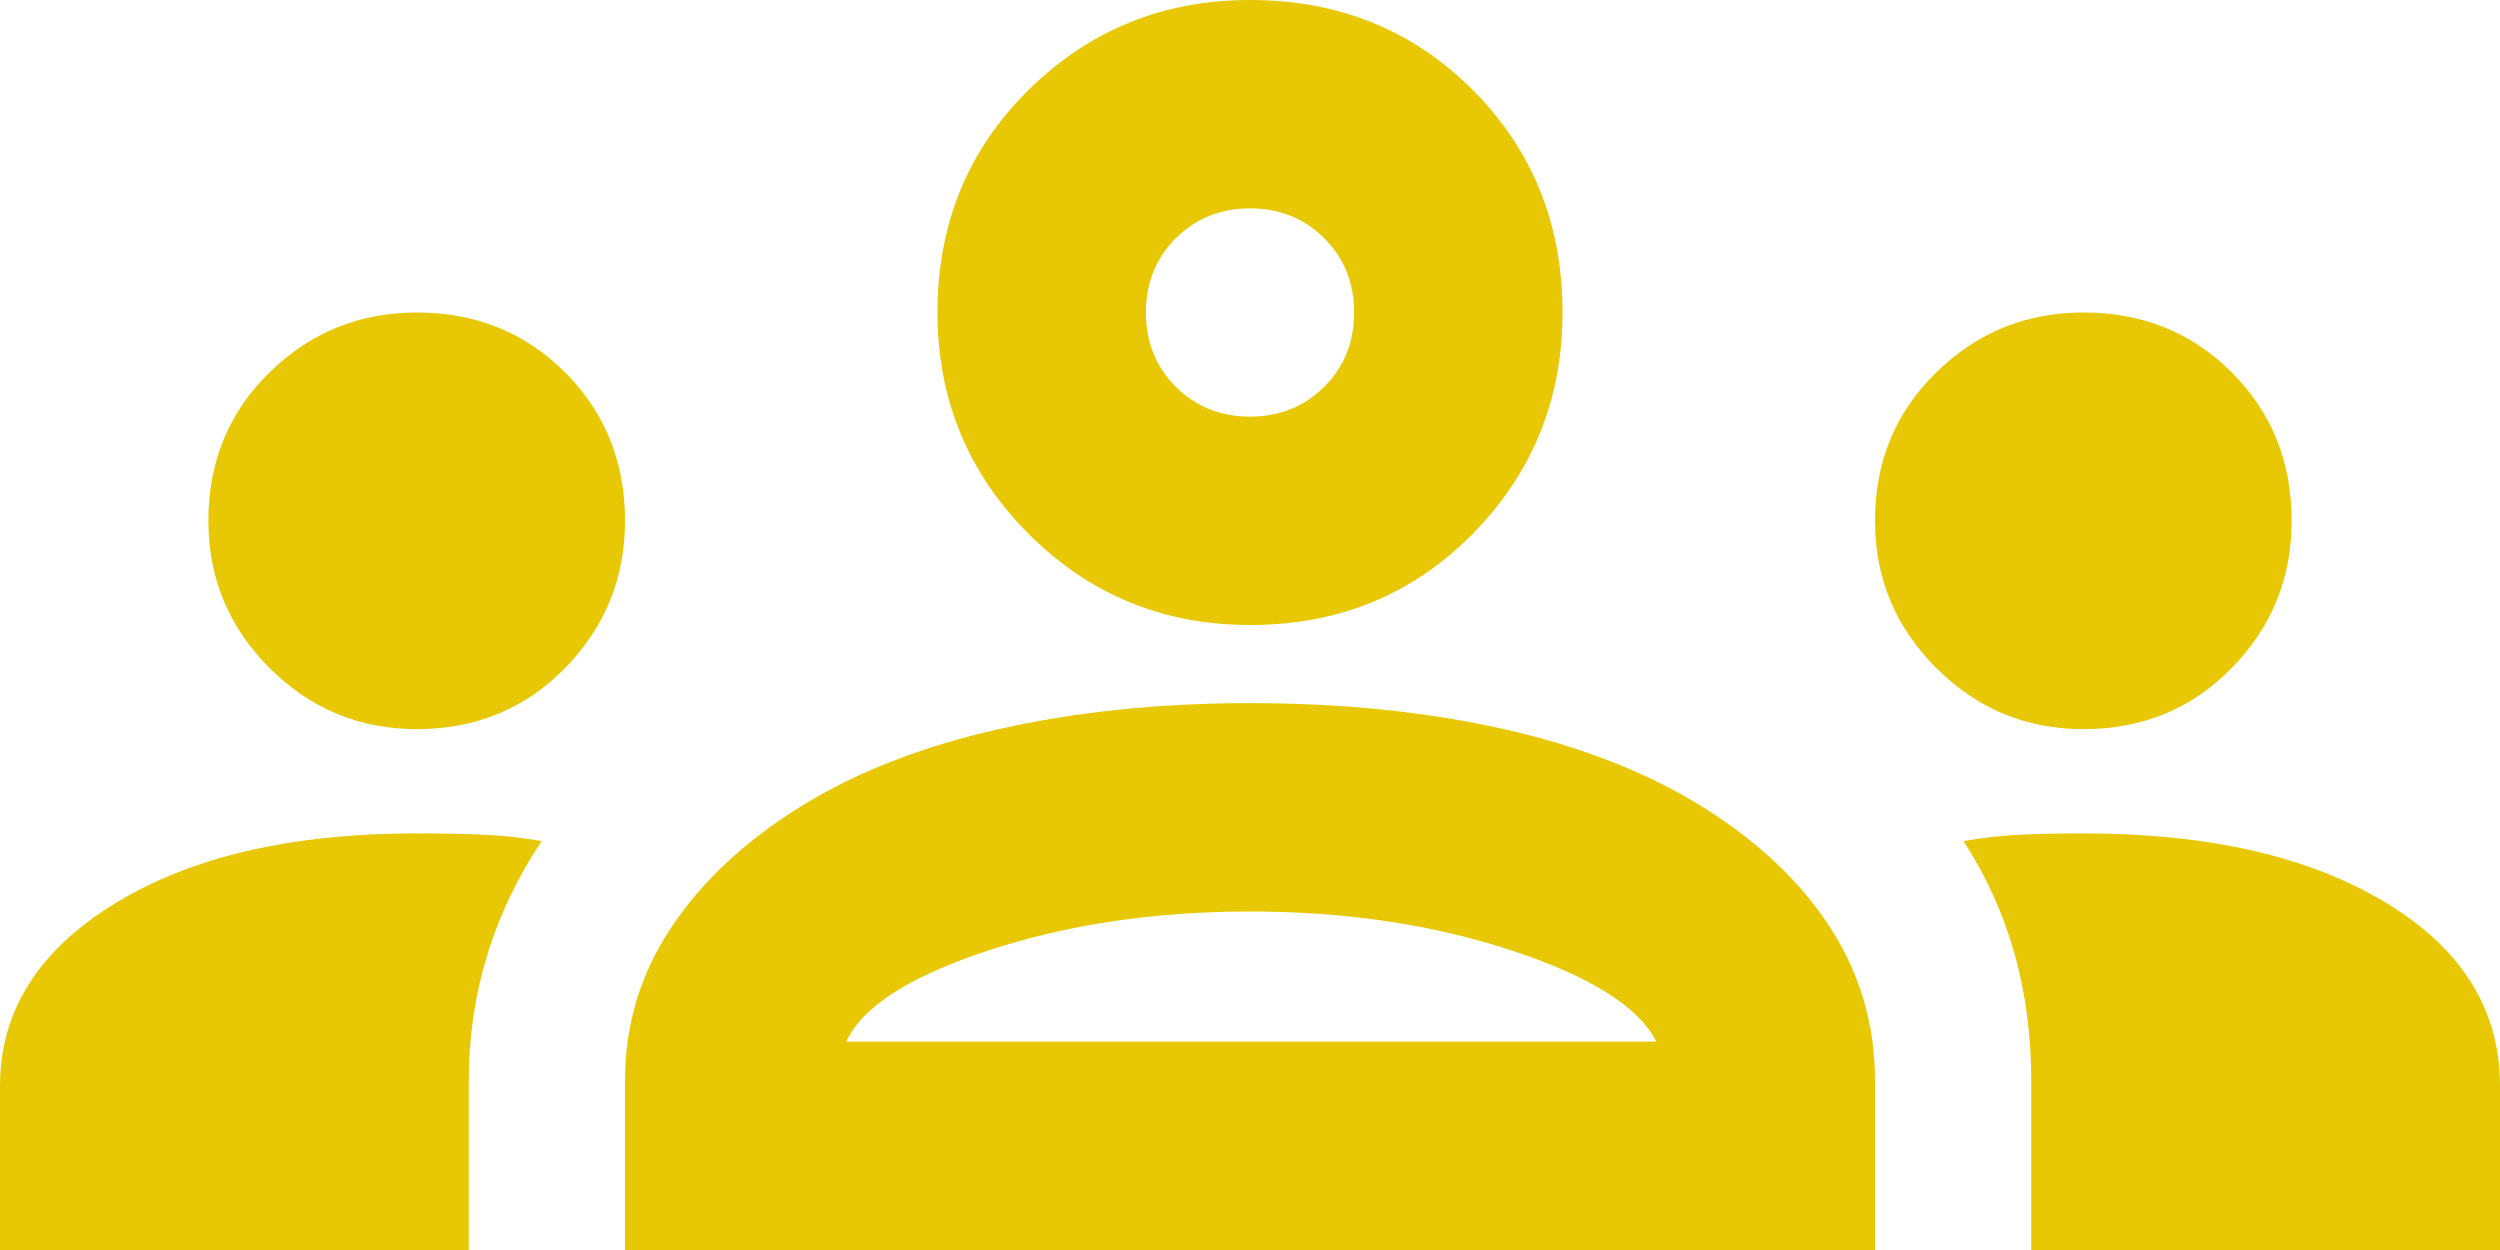 <svg width="20" height="10" viewBox="0 0 20 10" fill="none" xmlns="http://www.w3.org/2000/svg">
<path d="M0 10V8.688C0 8.09 0.306 7.604 0.917 7.229C1.528 6.854 2.333 6.667 3.333 6.667C3.514 6.667 3.688 6.67 3.854 6.677C4.021 6.684 4.181 6.701 4.333 6.729C4.139 7.021 3.993 7.326 3.896 7.646C3.799 7.965 3.75 8.299 3.75 8.646V10H0ZM5 10V8.646C5 8.201 5.122 7.795 5.365 7.427C5.608 7.059 5.951 6.736 6.396 6.458C6.84 6.181 7.372 5.972 7.99 5.833C8.608 5.694 9.278 5.625 10 5.625C10.736 5.625 11.413 5.694 12.031 5.833C12.649 5.972 13.181 6.181 13.625 6.458C14.069 6.736 14.41 7.059 14.646 7.427C14.882 7.795 15 8.201 15 8.646V10H5ZM16.25 10V8.646C16.25 8.285 16.205 7.944 16.115 7.625C16.024 7.306 15.889 7.007 15.708 6.729C15.861 6.701 16.017 6.684 16.177 6.677C16.337 6.67 16.5 6.667 16.667 6.667C17.667 6.667 18.472 6.851 19.083 7.219C19.694 7.587 20 8.076 20 8.688V10H16.25ZM6.771 8.333H13.25C13.111 8.056 12.726 7.812 12.094 7.604C11.462 7.396 10.764 7.292 10 7.292C9.236 7.292 8.538 7.396 7.906 7.604C7.274 7.812 6.896 8.056 6.771 8.333ZM3.333 5.833C2.875 5.833 2.483 5.67 2.156 5.344C1.83 5.017 1.667 4.625 1.667 4.167C1.667 3.694 1.83 3.299 2.156 2.979C2.483 2.66 2.875 2.5 3.333 2.5C3.806 2.5 4.201 2.66 4.521 2.979C4.84 3.299 5 3.694 5 4.167C5 4.625 4.84 5.017 4.521 5.344C4.201 5.67 3.806 5.833 3.333 5.833ZM16.667 5.833C16.208 5.833 15.816 5.67 15.49 5.344C15.163 5.017 15 4.625 15 4.167C15 3.694 15.163 3.299 15.49 2.979C15.816 2.66 16.208 2.5 16.667 2.5C17.139 2.5 17.535 2.66 17.854 2.979C18.174 3.299 18.333 3.694 18.333 4.167C18.333 4.625 18.174 5.017 17.854 5.344C17.535 5.67 17.139 5.833 16.667 5.833ZM10 5C9.306 5 8.715 4.757 8.229 4.271C7.743 3.785 7.5 3.194 7.5 2.5C7.5 1.792 7.743 1.198 8.229 0.719C8.715 0.24 9.306 0 10 0C10.708 0 11.302 0.24 11.781 0.719C12.26 1.198 12.5 1.792 12.5 2.5C12.5 3.194 12.26 3.785 11.781 4.271C11.302 4.757 10.708 5 10 5ZM10 3.333C10.236 3.333 10.434 3.253 10.594 3.094C10.754 2.934 10.833 2.736 10.833 2.5C10.833 2.264 10.754 2.066 10.594 1.906C10.434 1.747 10.236 1.667 10 1.667C9.764 1.667 9.566 1.747 9.406 1.906C9.247 2.066 9.167 2.264 9.167 2.5C9.167 2.736 9.247 2.934 9.406 3.094C9.566 3.253 9.764 3.333 10 3.333Z" fill="#E8C804"/>
</svg>
